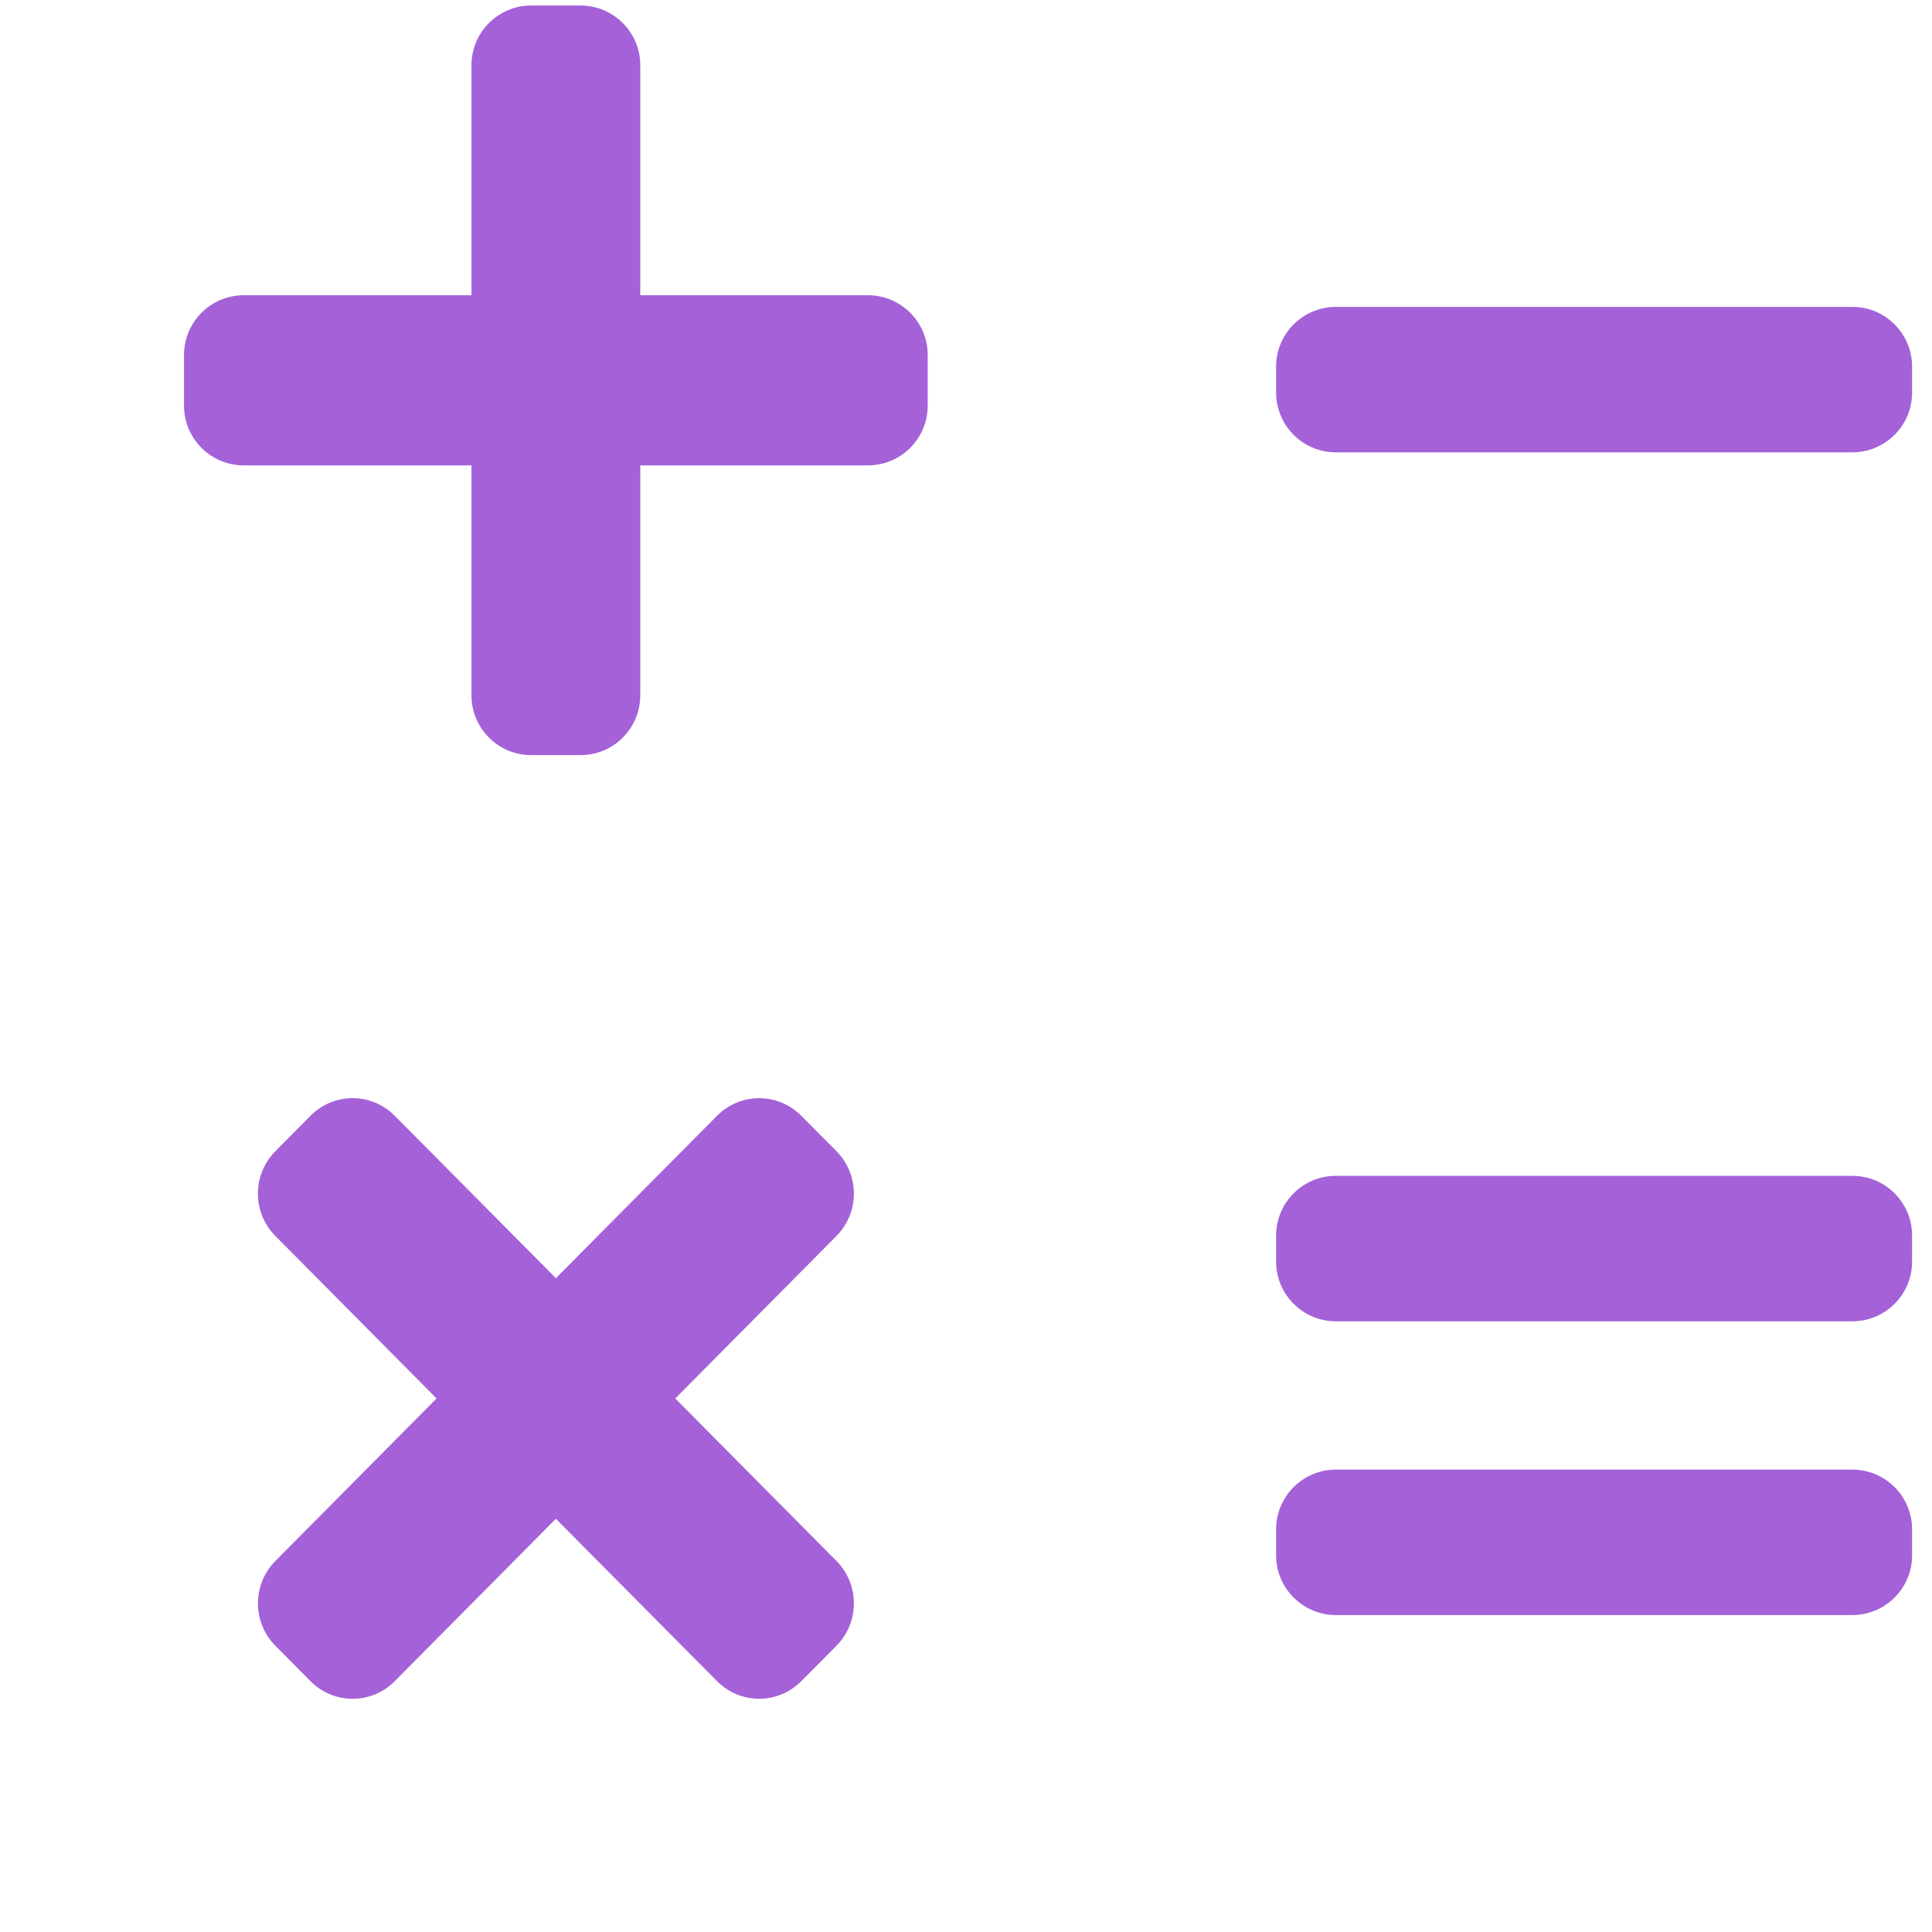 <svg width="33" height="33" viewBox="0 0 33 33" fill="none" xmlns="http://www.w3.org/2000/svg">
<path d="M9.074 12.898C8.51 12.898 8.053 12.441 8.053 11.877V7.949H4.163C3.6 7.949 3.143 7.492 3.143 6.928V6.064C3.143 5.5 3.6 5.043 4.163 5.043H8.053V1.115C8.053 0.551 8.51 0.094 9.074 0.094H9.915C10.479 0.094 10.936 0.551 10.936 1.115V5.043H14.825C15.389 5.043 15.846 5.5 15.846 6.064V6.928C15.846 7.492 15.389 7.949 14.825 7.949H10.936V11.877C10.936 12.441 10.479 12.898 9.915 12.898H9.074Z" fill="#A461D8"/>
<path d="M4.704 28.111C4.307 27.711 4.307 27.062 4.704 26.662L7.457 23.887L4.704 21.112C4.306 20.712 4.306 20.063 4.704 19.663L5.304 19.058C5.701 18.657 6.345 18.657 6.742 19.058L9.495 21.832L12.248 19.058C12.646 18.658 13.289 18.658 13.686 19.058L14.287 19.663C14.684 20.063 14.684 20.712 14.287 21.112L11.534 23.887L14.287 26.662C14.684 27.062 14.684 27.711 14.287 28.111L13.686 28.716C13.289 29.116 12.645 29.116 12.248 28.716L9.495 25.942L6.742 28.716C6.345 29.117 5.701 29.117 5.304 28.716L4.704 28.111Z" fill="#A461D8"/>
<path d="M31.639 5.242H22.818C22.254 5.242 21.797 5.699 21.797 6.263V6.705C21.797 7.269 22.254 7.726 22.818 7.726H31.639C32.203 7.726 32.66 7.269 32.66 6.705V6.263C32.66 5.699 32.203 5.242 31.639 5.242Z" fill="#A461D8"/>
<path d="M31.639 20.084H22.818C22.254 20.084 21.797 20.541 21.797 21.105V21.548C21.797 22.112 22.254 22.569 22.818 22.569H31.639C32.203 22.569 32.66 22.112 32.66 21.548V21.105C32.66 20.541 32.203 20.084 31.639 20.084Z" fill="#A461D8"/>
<path d="M31.639 25.102H22.818C22.254 25.102 21.797 25.559 21.797 26.123V26.566C21.797 27.129 22.254 27.586 22.818 27.586H31.639C32.203 27.586 32.66 27.129 32.66 26.566V26.123C32.66 25.559 32.203 25.102 31.639 25.102Z" fill="#A461D8"/>
</svg>
